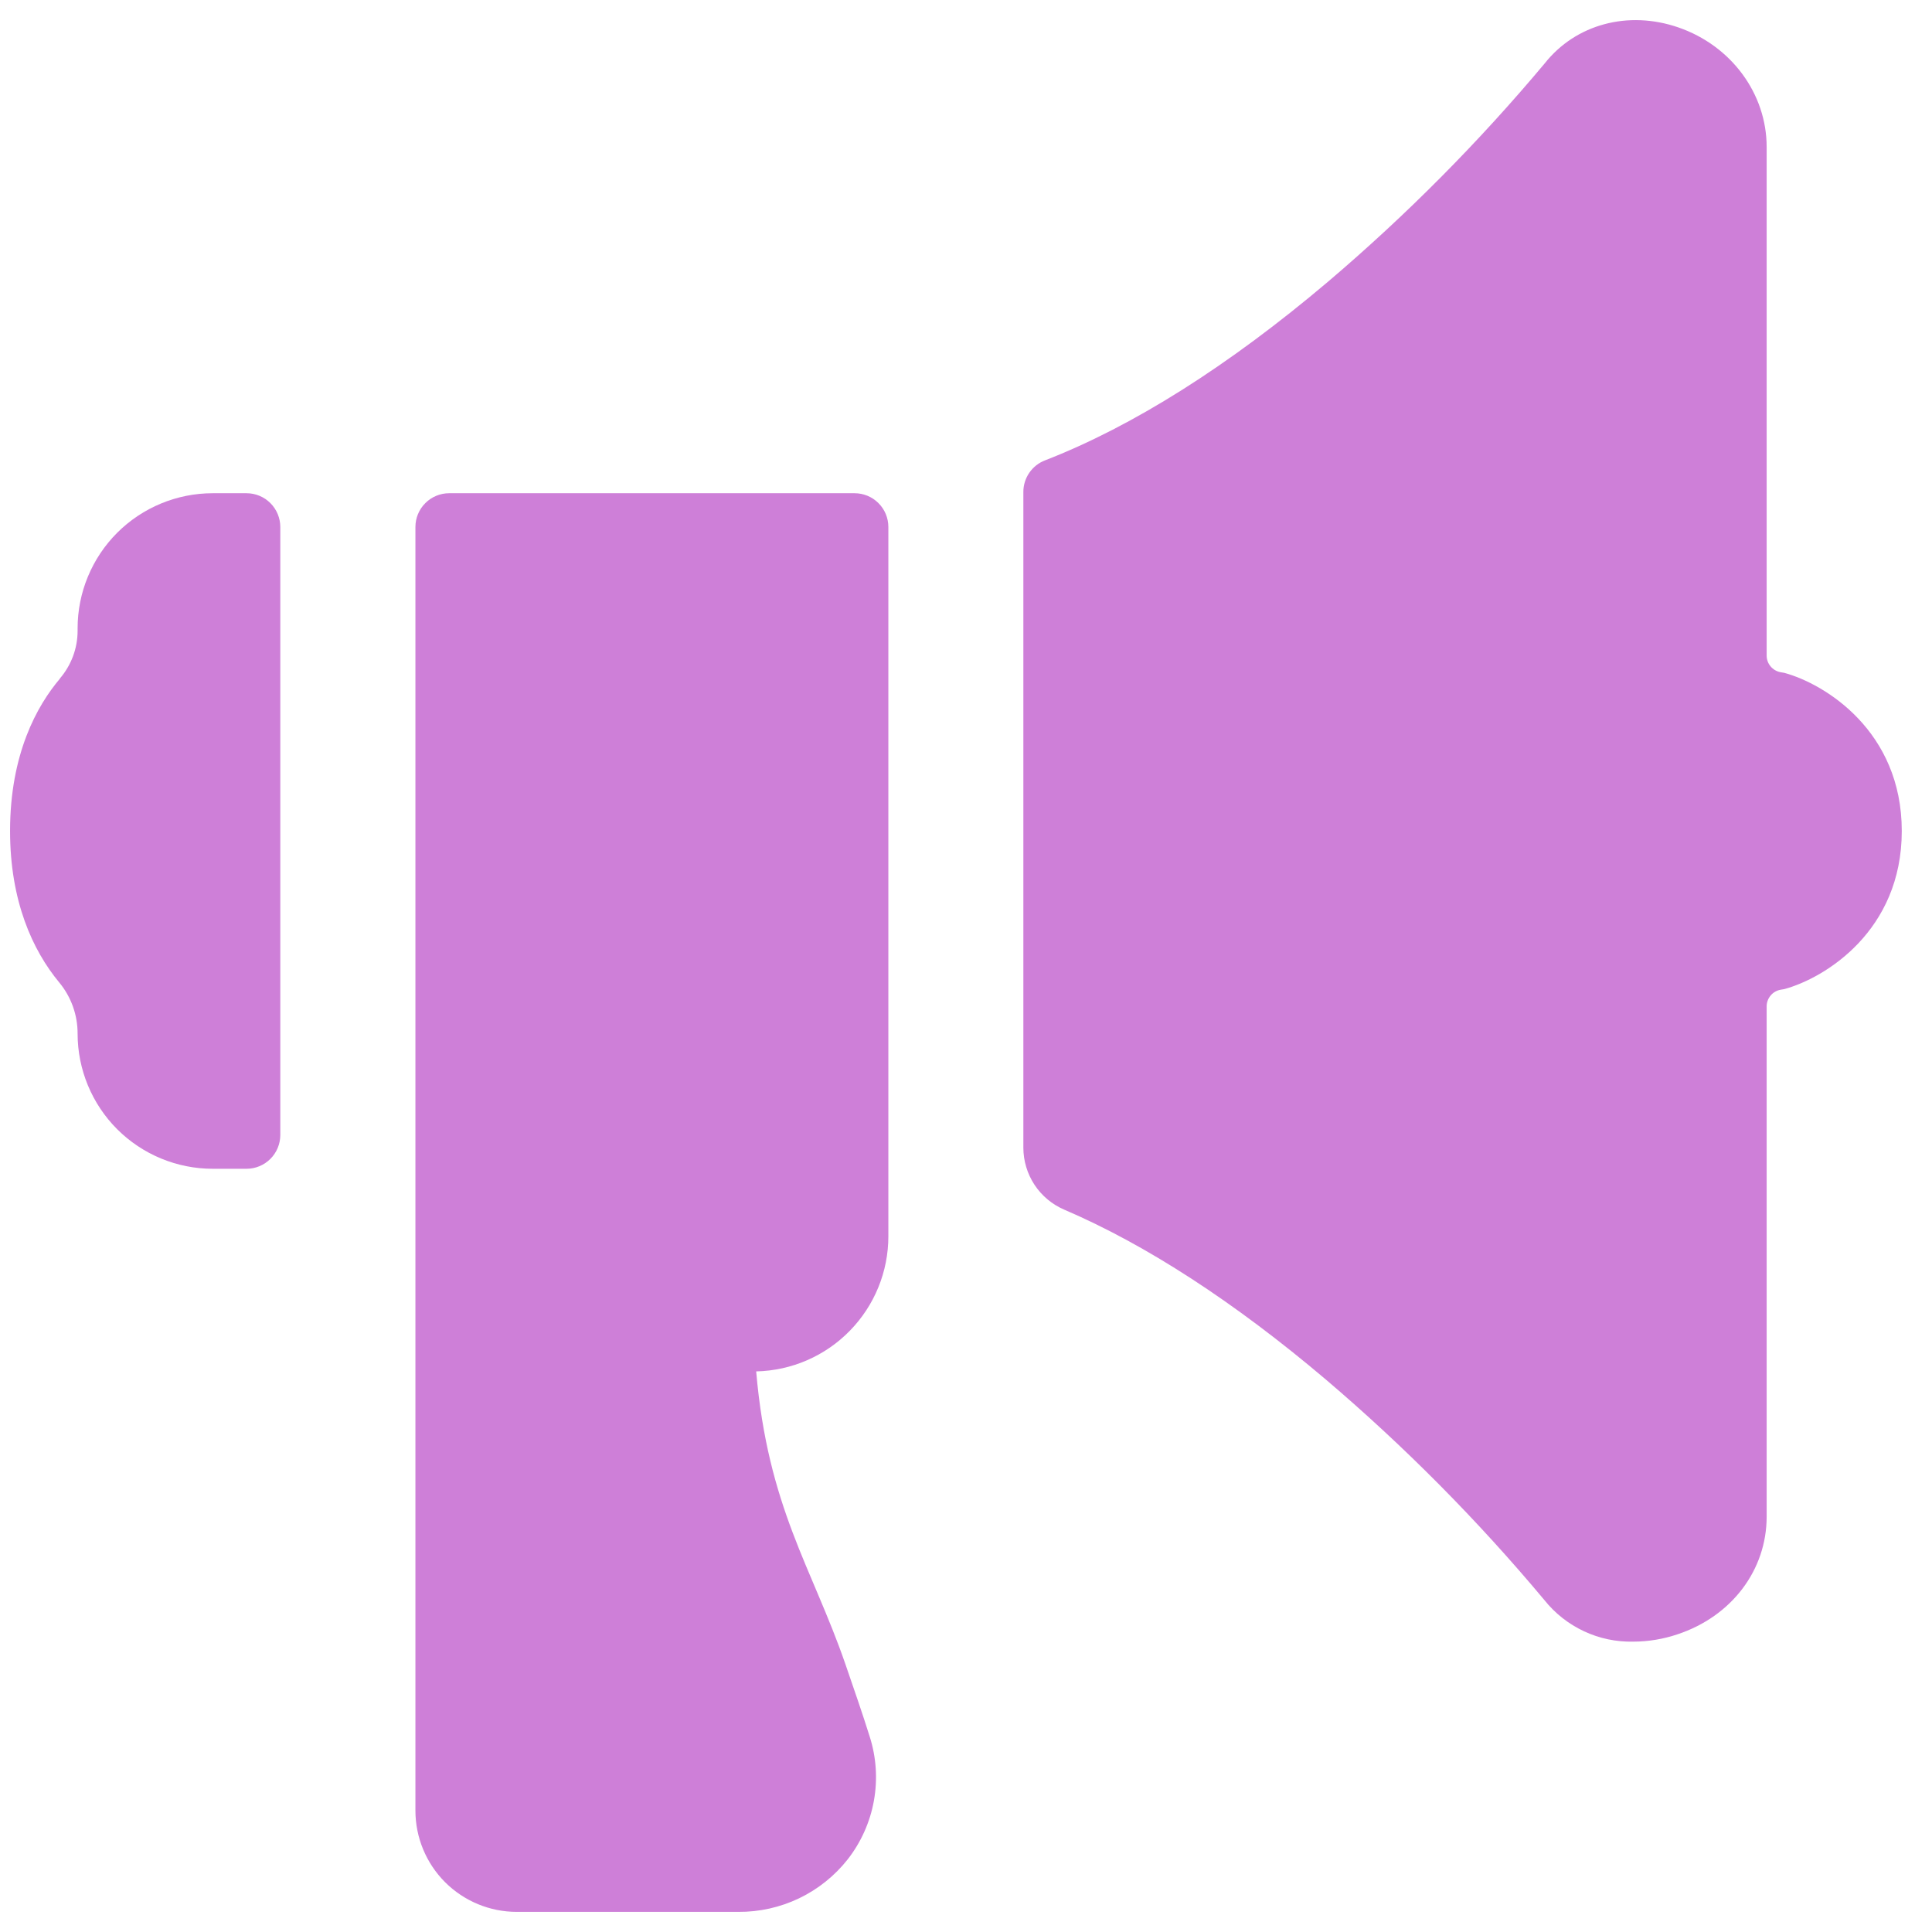 <svg width="41.395" height="41.395" viewBox="0 0 48 47" fill="none" xmlns="http://www.w3.org/2000/svg"><path d="M1.928 15.111V15.18C1.926 15.613 1.769 16.03 1.487 16.358V16.363C0.921 17.032 0.25 18.23 0.25 20.146C0.25 21.882 0.806 23.107 1.475 23.913C1.769 24.27 1.929 24.718 1.928 25.181C1.928 26.071 2.282 26.925 2.911 27.555C3.541 28.184 4.395 28.538 5.285 28.538H6.125C6.347 28.538 6.561 28.449 6.718 28.292C6.875 28.135 6.964 27.921 6.964 27.699V12.593C6.964 12.371 6.875 12.157 6.718 12C6.561 11.842 6.347 11.754 6.125 11.754H5.285C4.395 11.754 3.541 12.108 2.911 12.737C2.282 13.367 1.928 14.22 1.928 15.111V15.111ZM44.331 16.217L44.233 16.2C44.137 16.181 44.051 16.13 43.989 16.055C43.926 15.98 43.892 15.885 43.892 15.787V3.152C43.892 1.826 43.012 0.635 41.701 0.182C40.45 -0.25 39.147 0.102 38.377 1.076C36.739 3.032 34.938 4.846 32.994 6.499C30.515 8.597 28.143 10.091 25.965 10.937C25.806 10.997 25.67 11.105 25.573 11.245C25.477 11.385 25.425 11.55 25.425 11.72V28.013C25.425 28.341 25.522 28.662 25.702 28.936C25.883 29.21 26.14 29.425 26.442 29.554C28.471 30.424 30.663 31.844 32.946 33.779C34.905 35.447 36.718 37.277 38.368 39.251C38.632 39.583 38.969 39.848 39.353 40.028C39.737 40.208 40.158 40.296 40.581 40.286C40.954 40.285 41.324 40.223 41.677 40.104C43.023 39.657 43.892 38.508 43.892 37.181V24.502C43.892 24.403 43.928 24.308 43.992 24.232C44.055 24.156 44.144 24.106 44.242 24.089L44.331 24.074C45.34 23.8 47.249 22.629 47.249 20.146C47.249 17.663 45.34 16.491 44.331 16.217ZM22.071 30.216V12.593C22.071 12.371 21.983 12.157 21.825 12C21.668 11.842 21.454 11.754 21.232 11.754H11.16C10.938 11.754 10.724 11.842 10.567 12C10.409 12.157 10.321 12.371 10.321 12.593V44.482C10.321 45.15 10.586 45.79 11.058 46.263C11.531 46.735 12.171 47 12.839 47H18.341C18.864 47.004 19.381 46.889 19.853 46.663C20.325 46.436 20.738 46.105 21.062 45.694C21.393 45.269 21.617 44.769 21.712 44.238C21.807 43.707 21.772 43.161 21.608 42.647C21.438 42.103 21.227 41.493 21.003 40.843C20.173 38.441 19.079 36.955 18.787 33.572C19.665 33.553 20.5 33.191 21.113 32.563C21.727 31.936 22.071 31.094 22.071 30.216Z" fill="#ce7fd8"></path></svg>